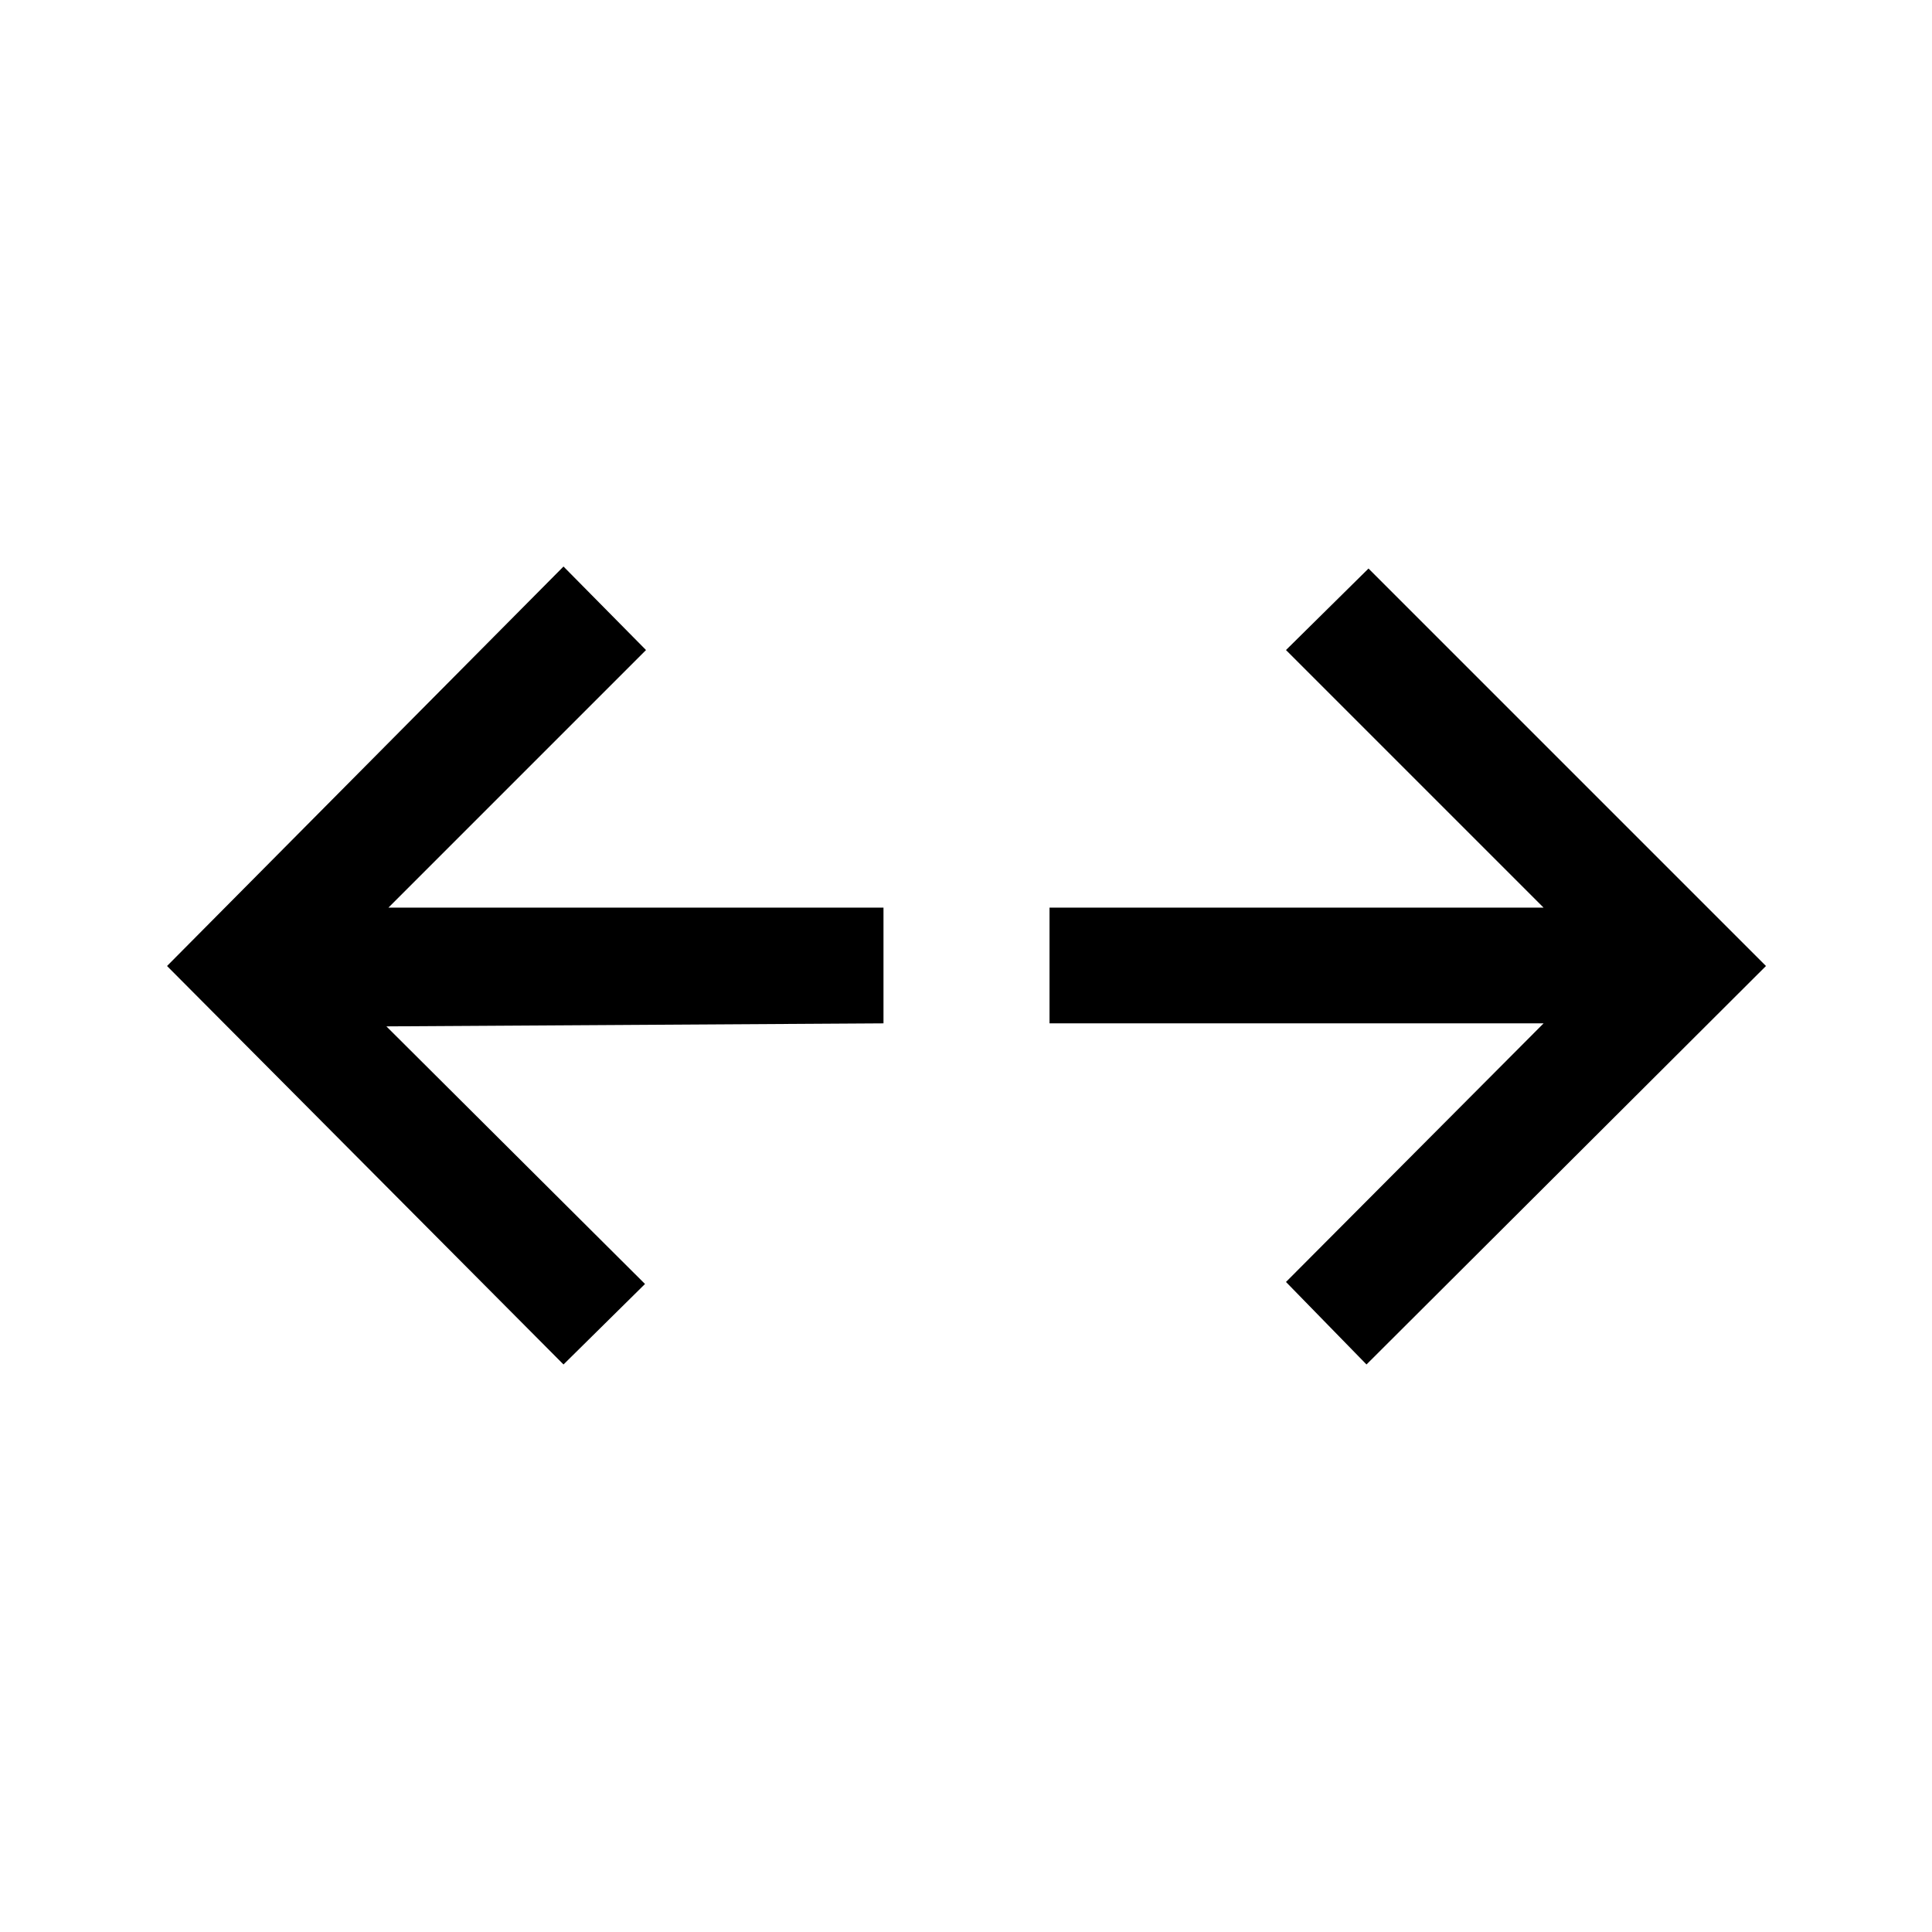 <svg xmlns="http://www.w3.org/2000/svg" height="48" viewBox="0 96 960 960" width="48"><path d="M280 774 83 576l197-198.5 41 41.5-128 128h246v57.5L192 606l128.5 128-40.5 40Zm399 0-40-41 128-128.5H521.5V547H767L639 419l41-40.5L877.5 576 679 774Z"/></svg>